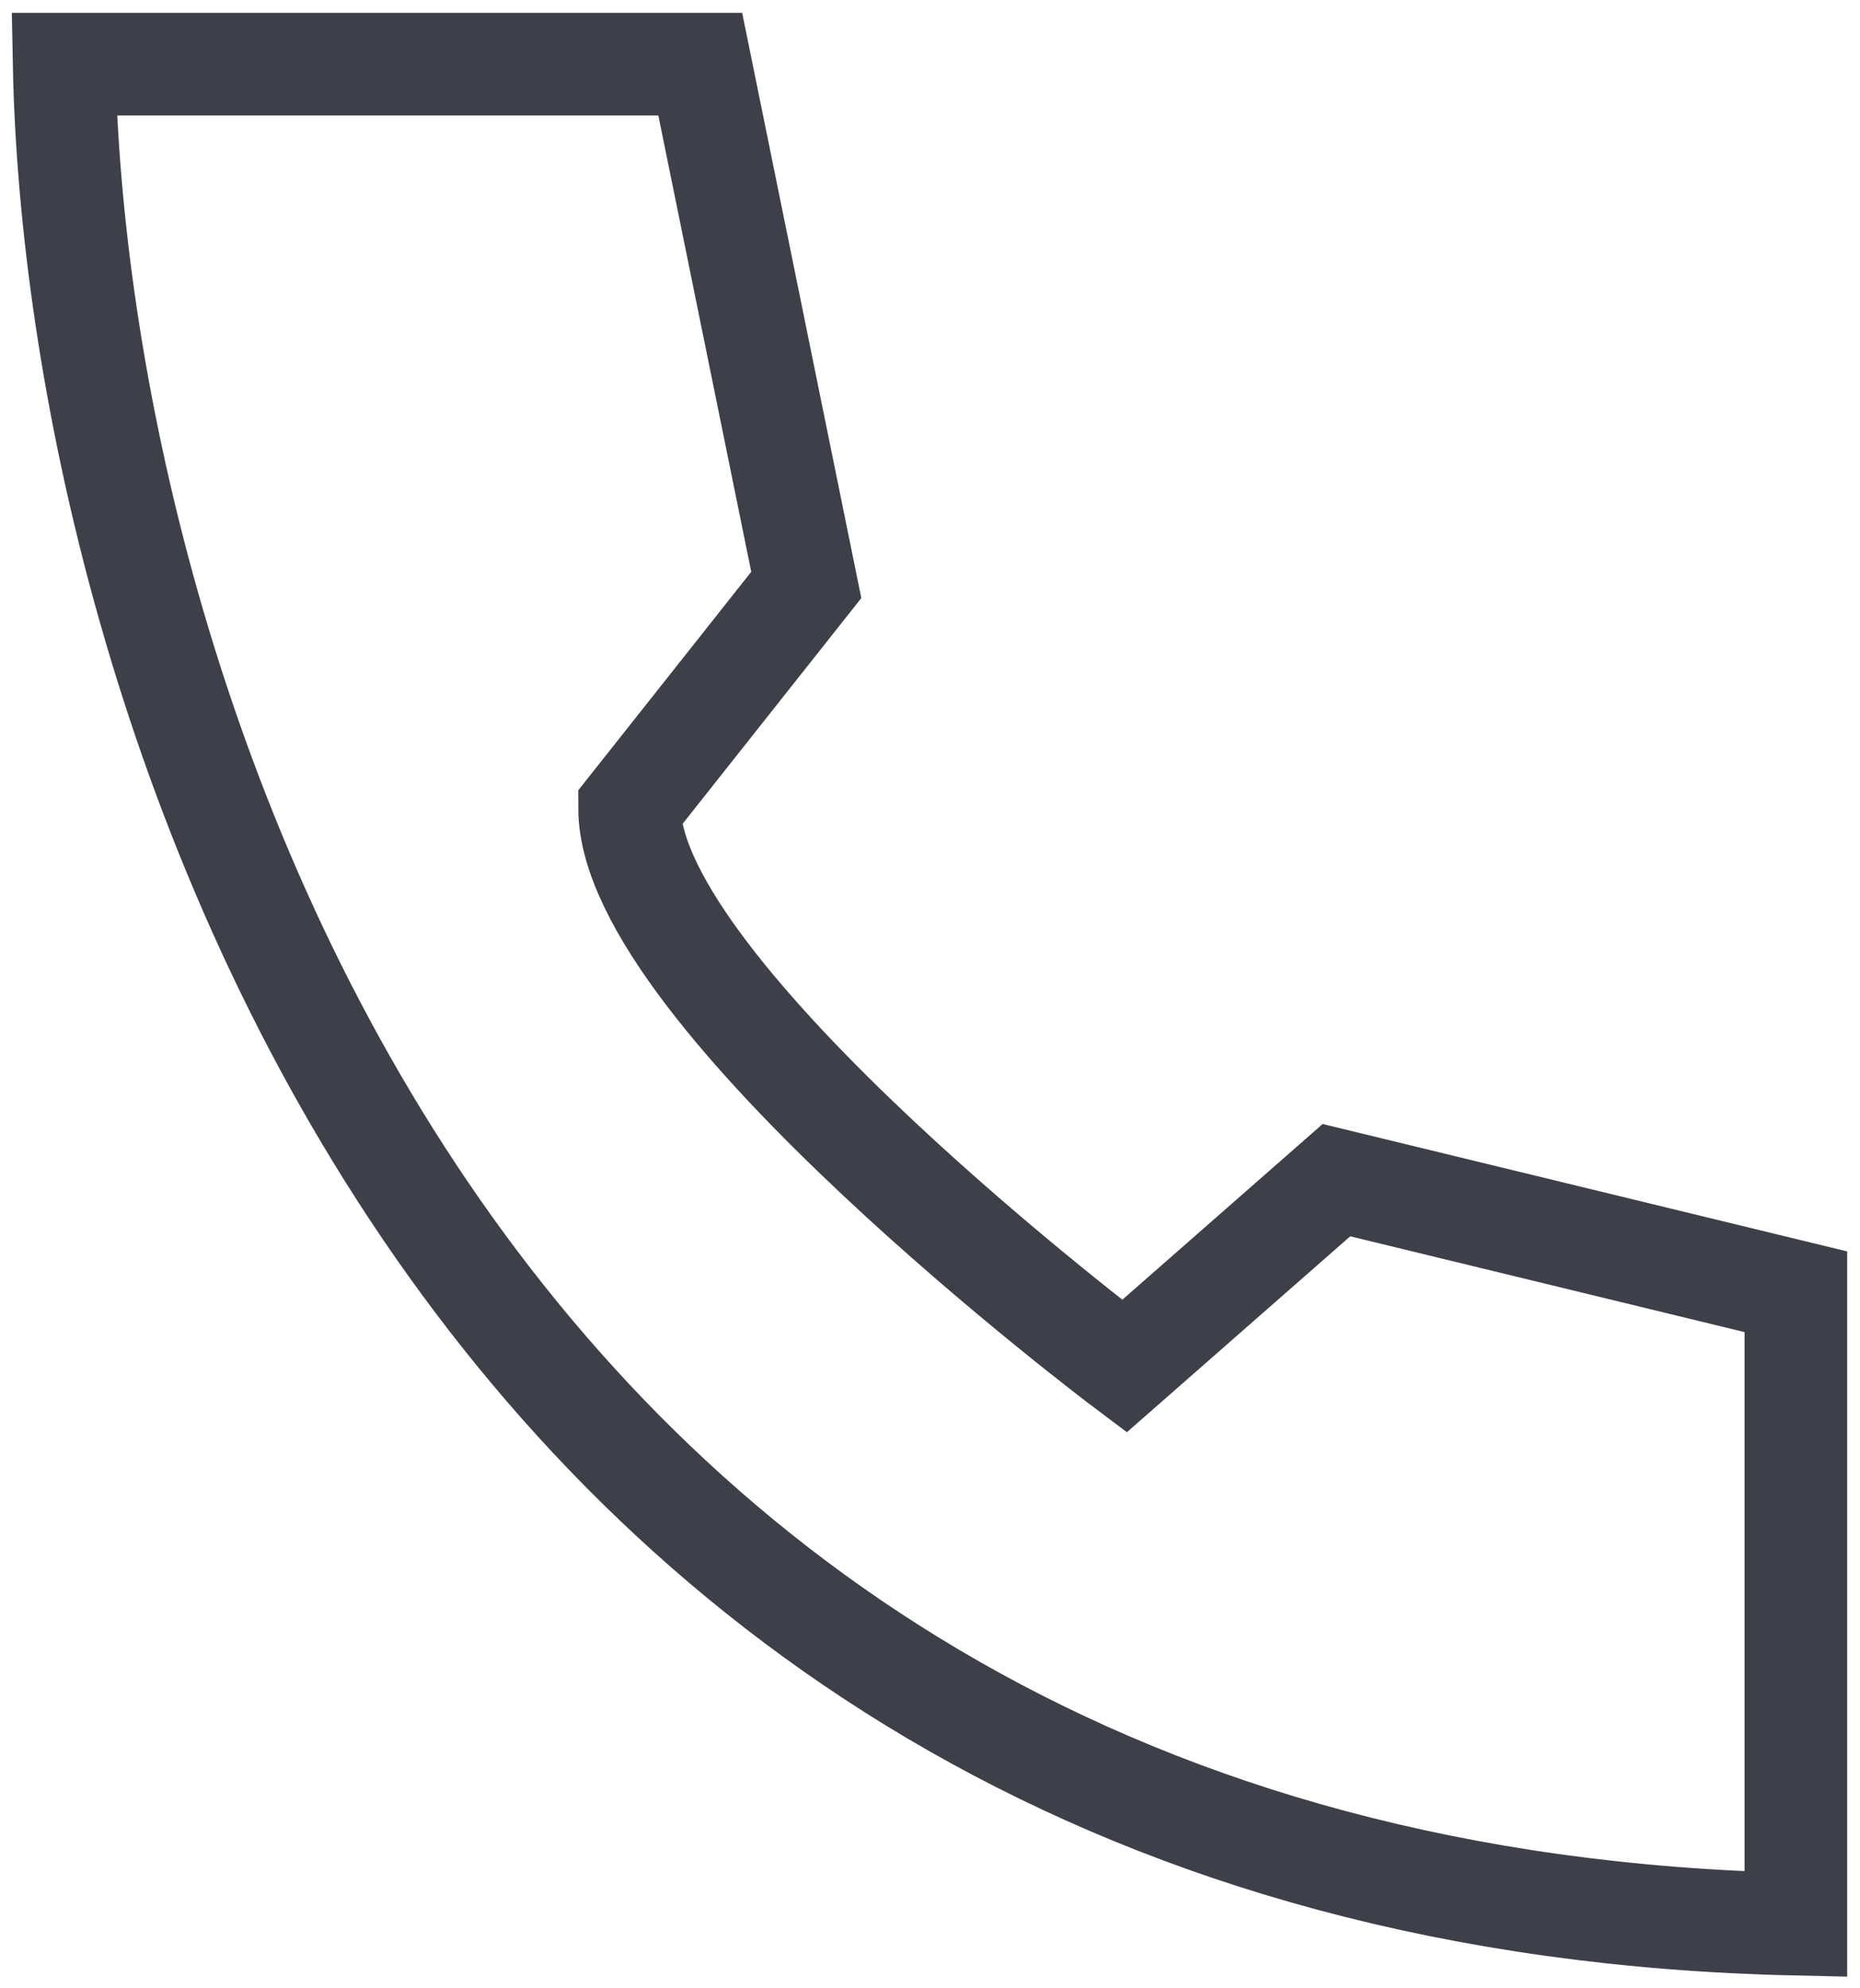 <svg width="29" height="31" viewBox="0 0 29 31" fill="none" xmlns="http://www.w3.org/2000/svg">
<path d="M9.816 12.6C9.816 15.5 17.531 21.3 17.531 21.3L20.837 18.4L28 20.14V30C6.841 29.536 1.184 10.473 1 1H10.918L12.571 9.12L9.816 12.6Z" stroke="#3D4049" stroke-width="1.6"/>
</svg>

